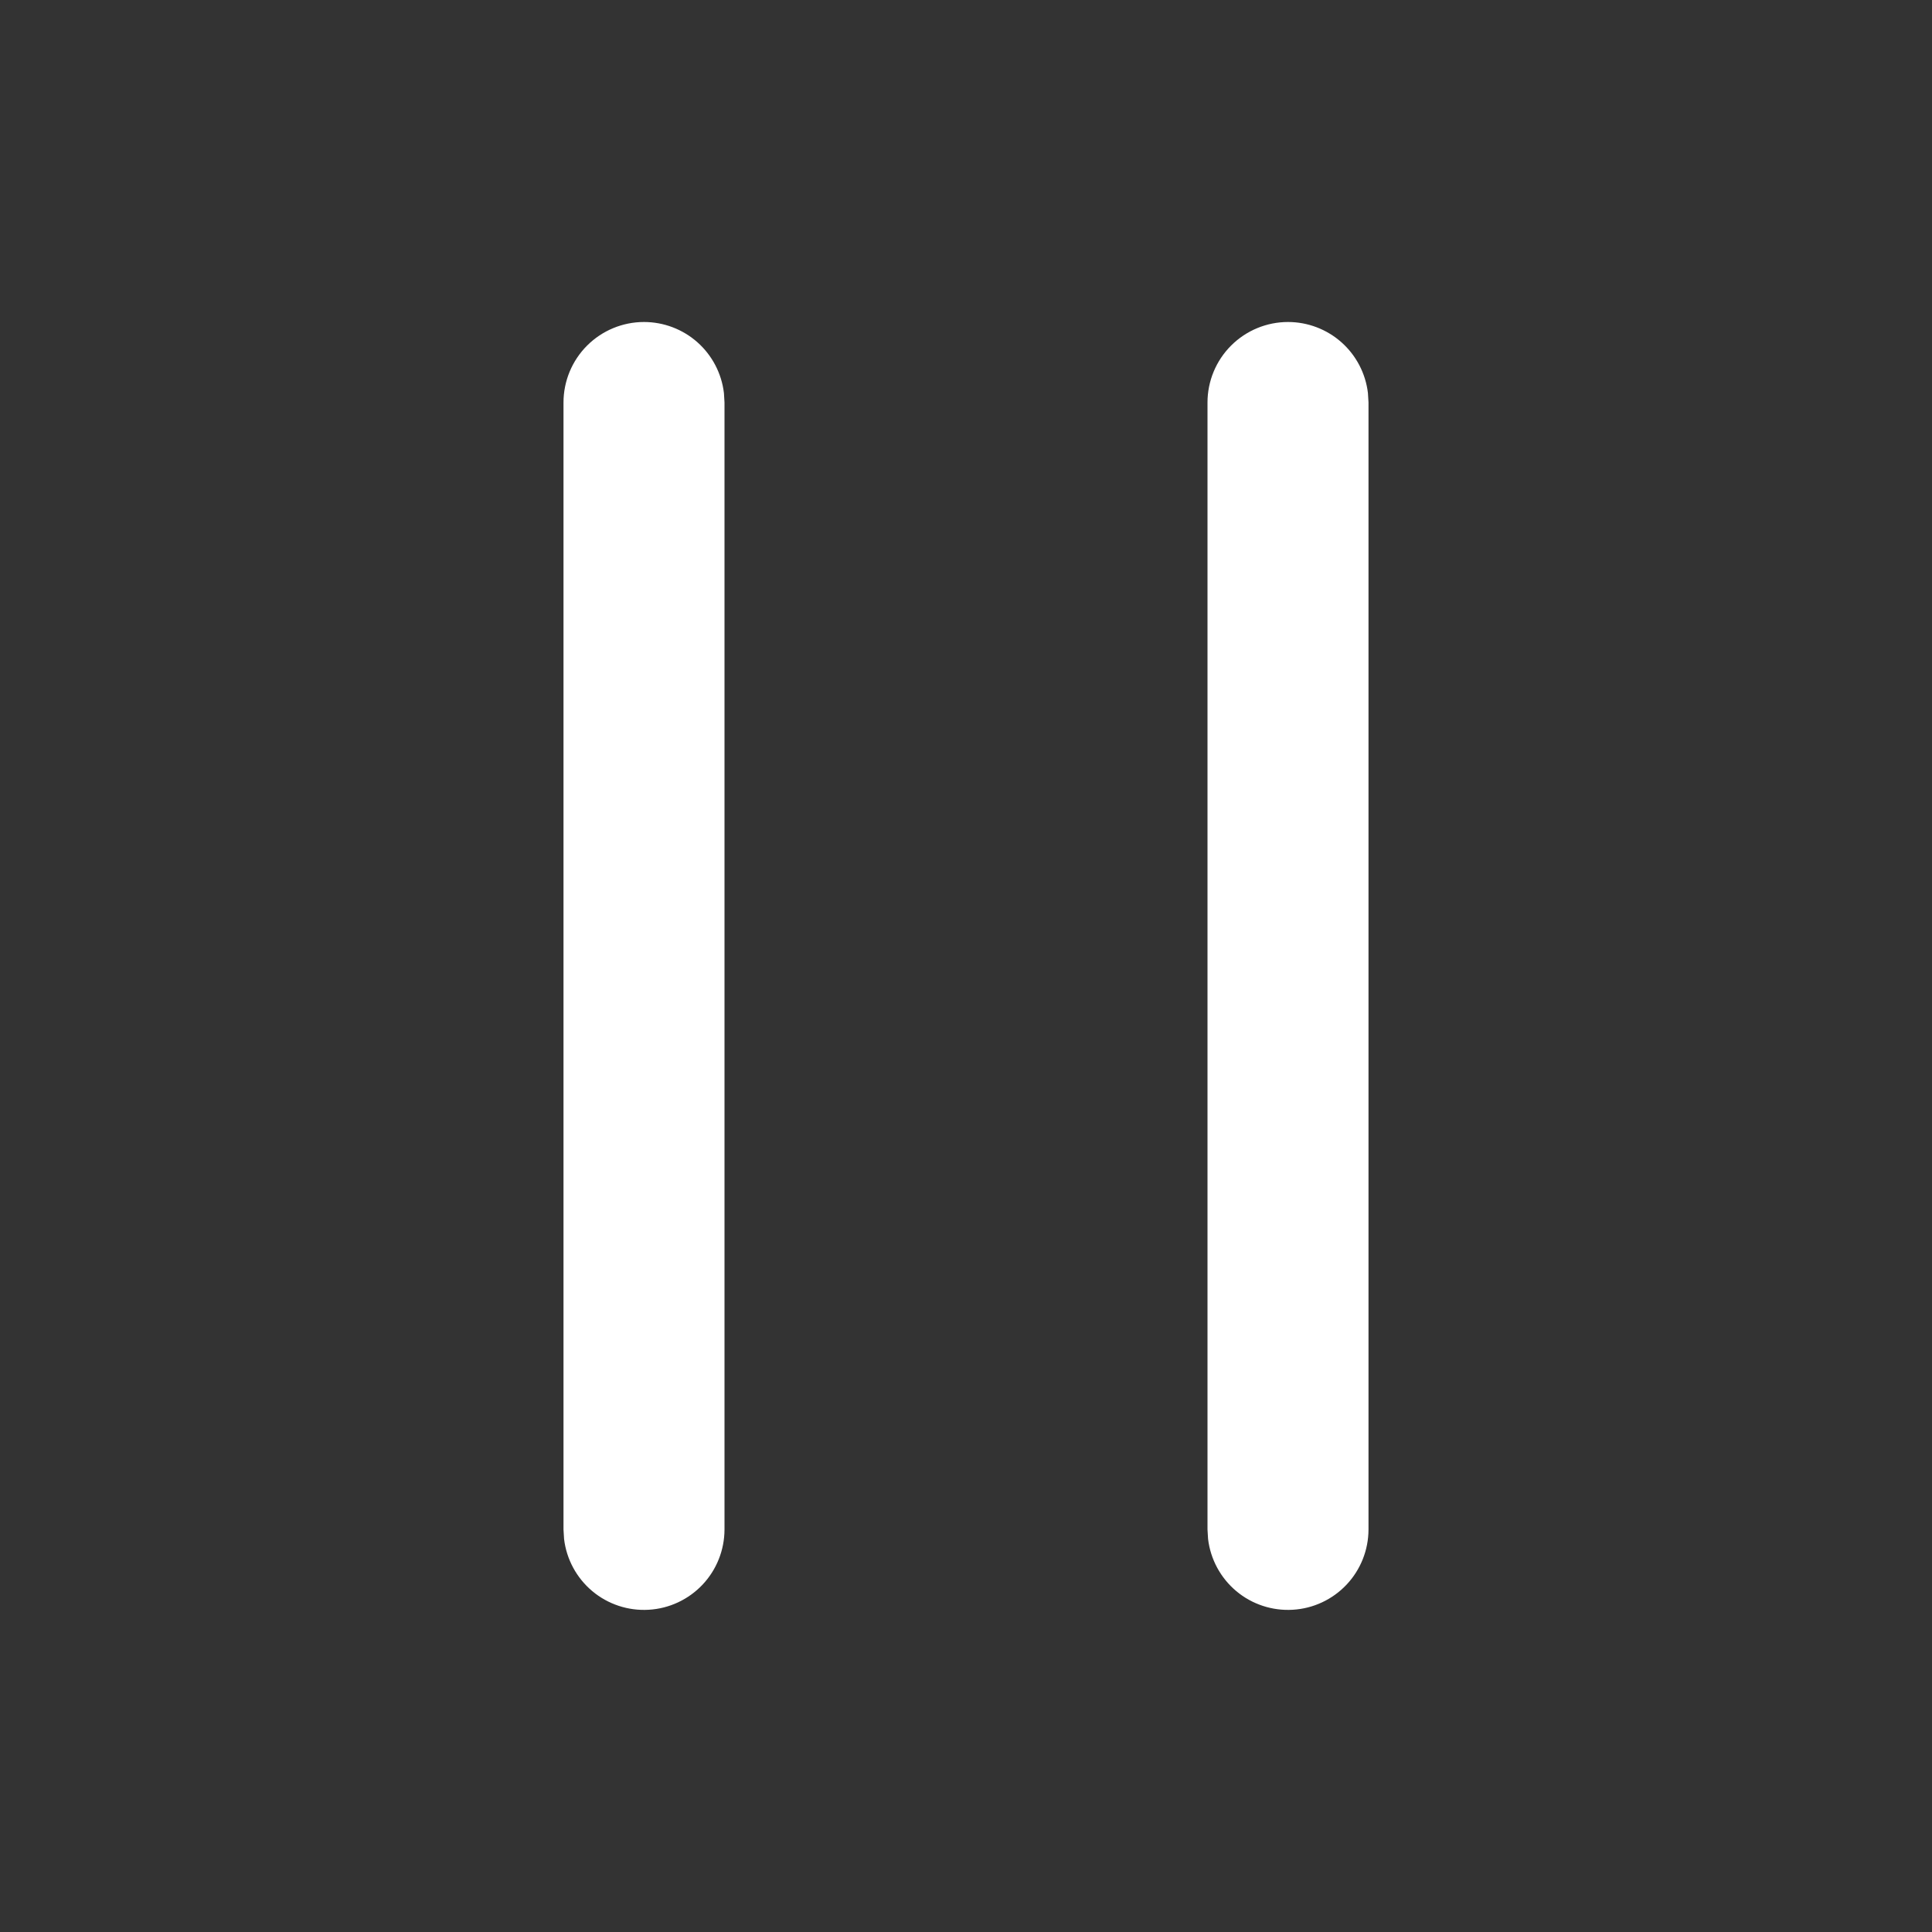 <svg width="48" height="48" viewBox="0 0 48 48" fill="none" xmlns="http://www.w3.org/2000/svg">
<rect x="0" y="0" width="48" height="48" fill="#333333" stroke="none"/>
<path d="M16 8C16.49 8 16.963 8.18 17.329 8.505C17.695 8.831 17.929 9.28 17.986 9.766L18 10V38C17.999 38.51 17.804 39 17.454 39.371C17.104 39.741 16.626 39.965 16.117 39.994C15.608 40.024 15.107 39.859 14.716 39.532C14.325 39.204 14.074 38.74 14.014 38.234L14 38V10C14 9.47 14.211 8.961 14.586 8.586C14.961 8.211 15.47 8 16 8ZM32 8C32.49 8 32.963 8.18 33.329 8.505C33.695 8.831 33.929 9.28 33.986 9.766L34 10V38C33.999 38.51 33.804 39 33.454 39.371C33.104 39.741 32.626 39.965 32.117 39.994C31.608 40.024 31.107 39.859 30.716 39.532C30.325 39.204 30.074 38.74 30.014 38.234L30 38V10C30 9.47 30.211 8.961 30.586 8.586C30.961 8.211 31.47 8 32 8Z" fill="white"/>
</svg>
